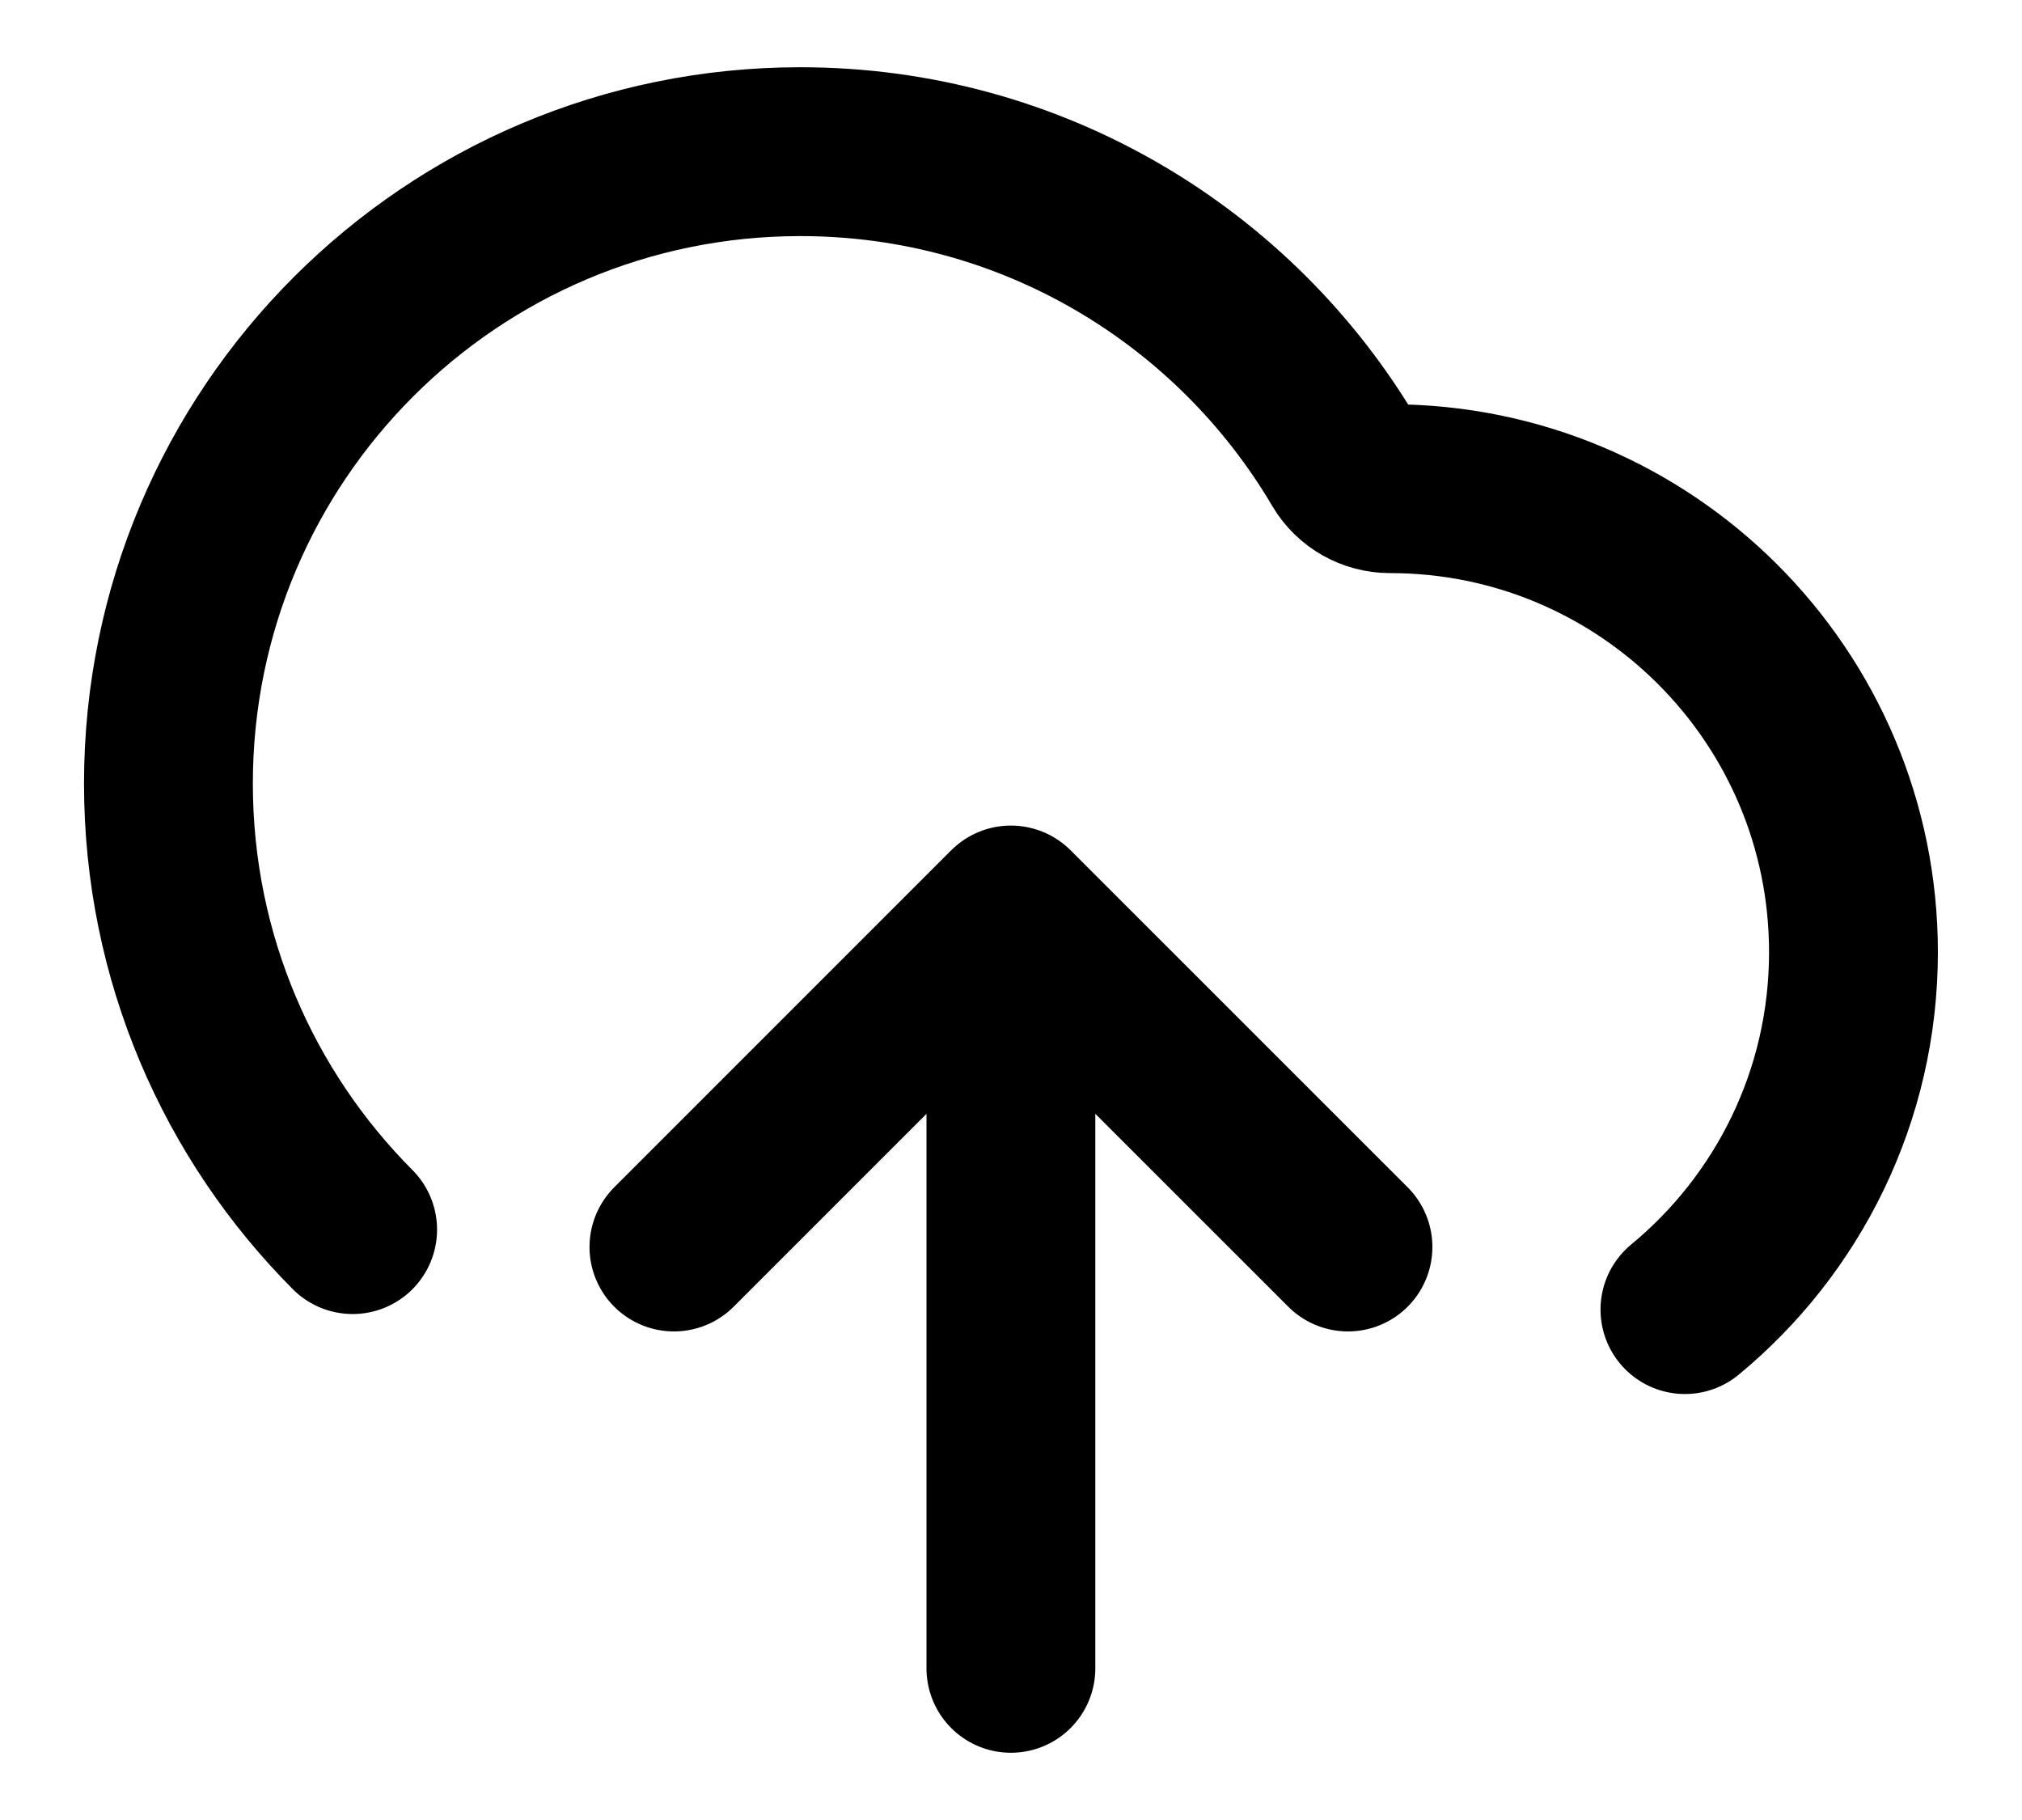  <svg
                                  xmlns="http://www.w3.org/2000/svg"
                                  width="20"
                                  height="18"
                                  viewBox="0 0 20 18"
                                  fill="none"
                                  stroke="currentColor"
                                >
                                  <path
                                    d="M6.666 12.333L9.999 9M9.999 9L13.333 12.333M9.999 9V16.5M16.666 12.952C17.684 12.112 18.333 10.84 18.333 9.417C18.333 6.885 16.281 4.833 13.749 4.833C13.567 4.833 13.397 4.738 13.304 4.581C12.218 2.737 10.211 1.5 7.916 1.5C4.464 1.5 1.666 4.298 1.666 7.75C1.666 9.472 2.362 11.031 3.488 12.161"
                                    stroke-width="1.67"
                                    stroke-linecap="round"
                                    stroke-linejoin="round"
                                  />
                                </svg>
